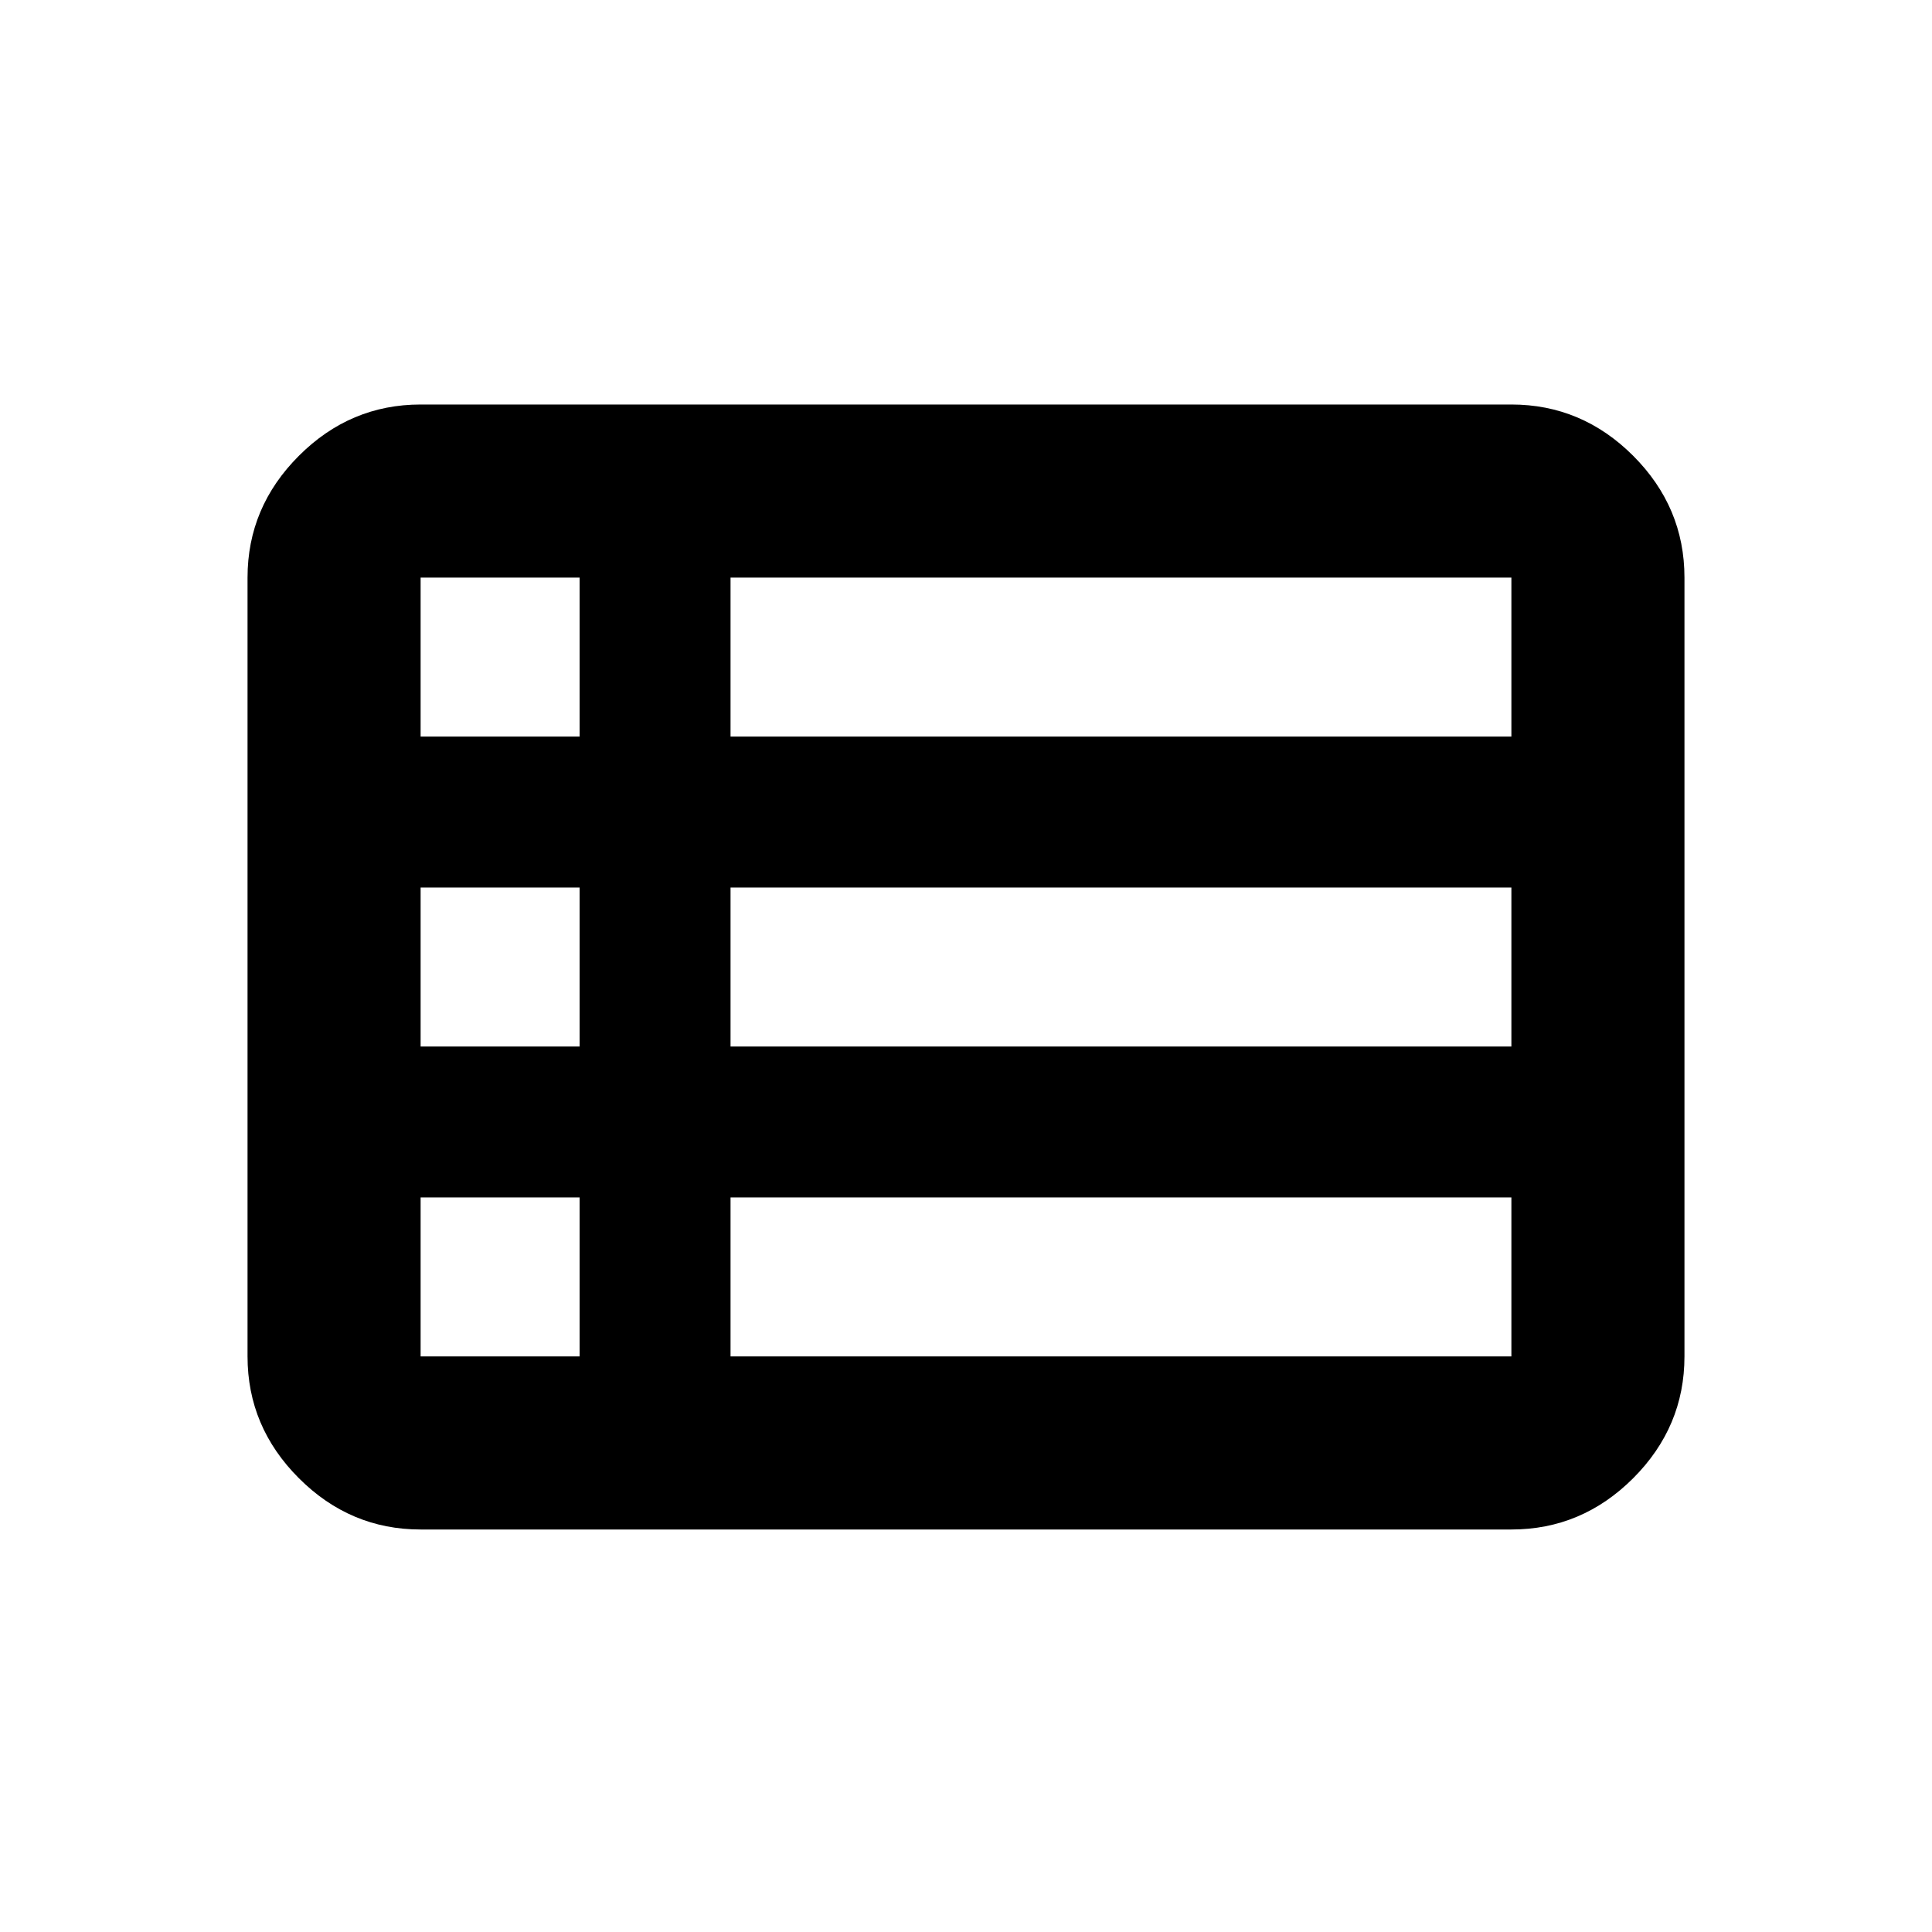 <svg xmlns="http://www.w3.org/2000/svg" height="24" width="24"><path d="M3.075 16.85V7.175Q3.075 6.3 3.713 5.662Q4.35 5.025 5.225 5.025H18.775Q19.65 5.025 20.288 5.662Q20.925 6.3 20.925 7.175V16.85Q20.925 17.725 20.288 18.363Q19.65 19 18.775 19H5.225Q4.35 19 3.713 18.363Q3.075 17.725 3.075 16.85ZM5.225 9.15H7.2Q7.2 9.15 7.2 9.15Q7.2 9.15 7.2 9.15V7.175Q7.2 7.175 7.2 7.175Q7.2 7.175 7.2 7.175H5.225Q5.225 7.175 5.225 7.175Q5.225 7.175 5.225 7.175V9.15Q5.225 9.15 5.225 9.15Q5.225 9.15 5.225 9.15ZM9.075 9.15H18.775Q18.775 9.15 18.775 9.15Q18.775 9.15 18.775 9.15V7.175Q18.775 7.175 18.775 7.175Q18.775 7.175 18.775 7.175H9.075Q9.075 7.175 9.075 7.175Q9.075 7.175 9.075 7.175V9.15Q9.075 9.15 9.075 9.15Q9.075 9.15 9.075 9.15ZM9.075 13H18.775Q18.775 13 18.775 13Q18.775 13 18.775 13V11.025Q18.775 11.025 18.775 11.025Q18.775 11.025 18.775 11.025H9.075Q9.075 11.025 9.075 11.025Q9.075 11.025 9.075 11.025V13Q9.075 13 9.075 13Q9.075 13 9.075 13ZM9.075 16.85H18.775Q18.775 16.85 18.775 16.85Q18.775 16.85 18.775 16.85V14.875Q18.775 14.875 18.775 14.875Q18.775 14.875 18.775 14.875H9.075Q9.075 14.875 9.075 14.875Q9.075 14.875 9.075 14.875V16.85Q9.075 16.85 9.075 16.85Q9.075 16.85 9.075 16.85ZM5.225 16.85H7.2Q7.2 16.85 7.2 16.85Q7.2 16.85 7.2 16.85V14.875Q7.2 14.875 7.2 14.875Q7.2 14.875 7.2 14.875H5.225Q5.225 14.875 5.225 14.875Q5.225 14.875 5.225 14.875V16.85Q5.225 16.85 5.225 16.85Q5.225 16.85 5.225 16.85ZM5.225 13H7.2Q7.2 13 7.2 13Q7.2 13 7.2 13V11.025Q7.2 11.025 7.2 11.025Q7.2 11.025 7.2 11.025H5.225Q5.225 11.025 5.225 11.025Q5.225 11.025 5.225 11.025V13Q5.225 13 5.225 13Q5.225 13 5.225 13Z"/></svg>